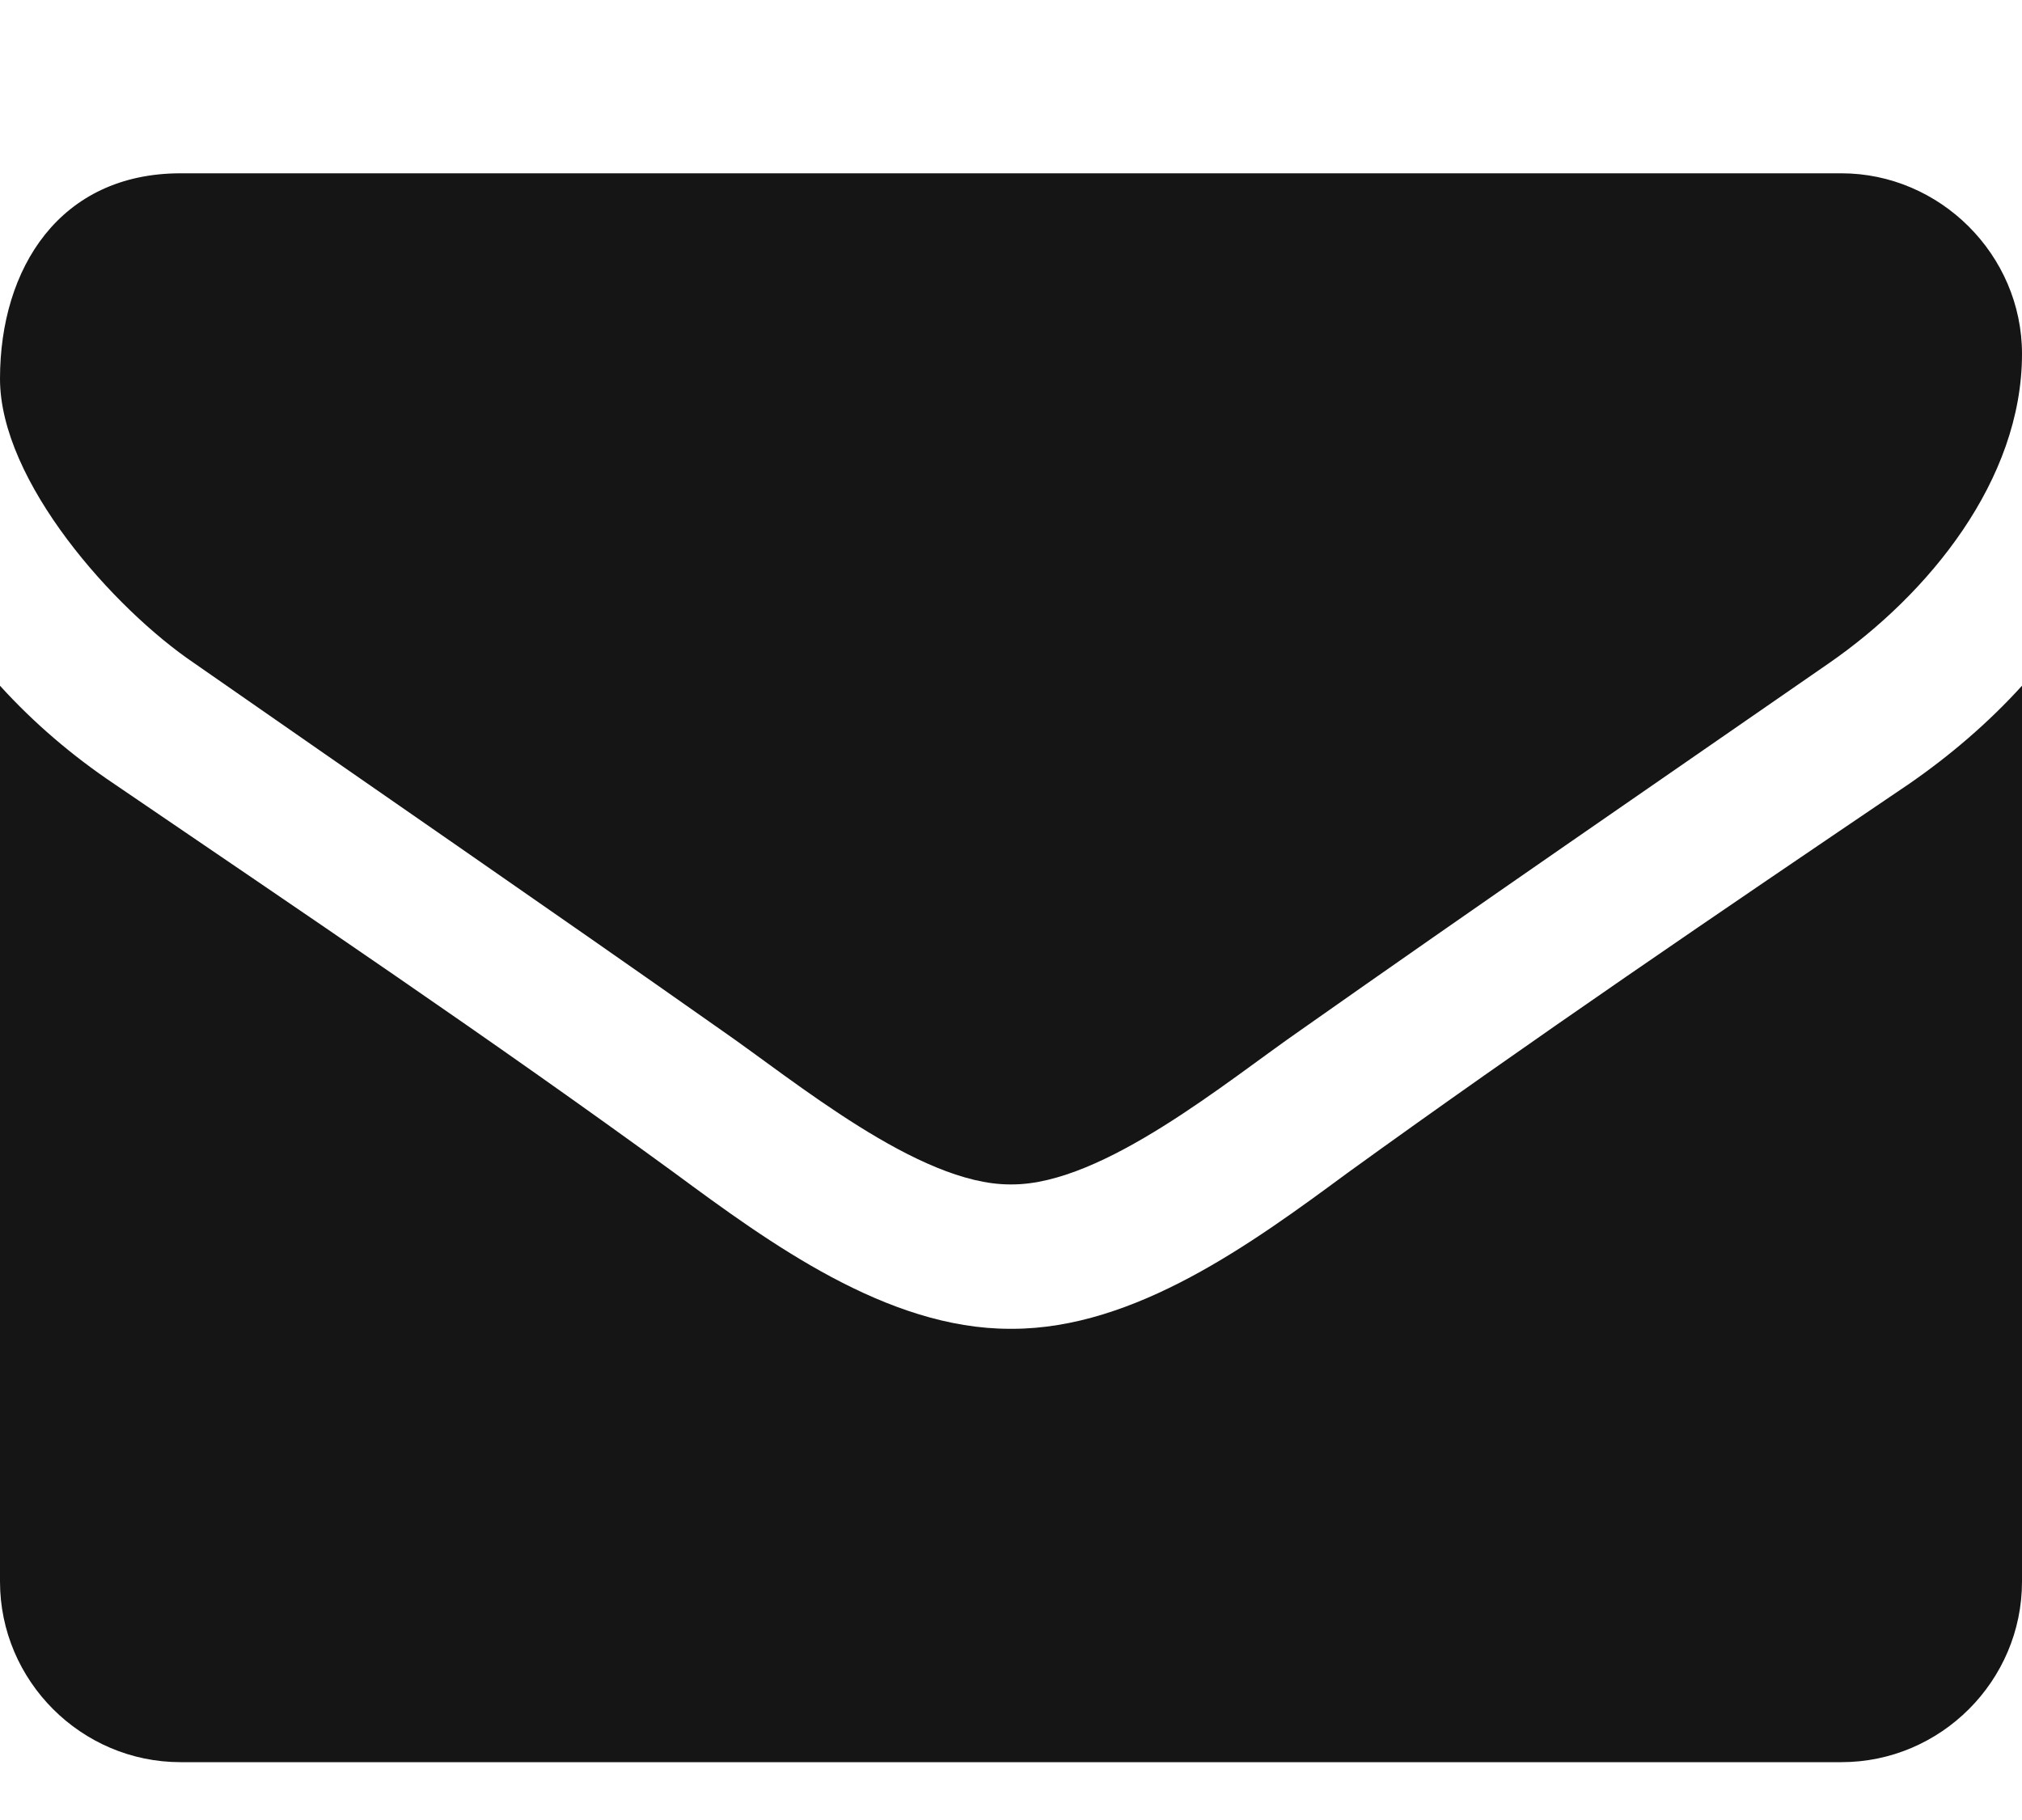 <svg width="10" height="9" viewBox="0 0 10 9" fill="none" xmlns="http://www.w3.org/2000/svg">
<path d="M10 3.391C9.833 3.575 9.643 3.737 9.442 3.876C8.51 4.507 7.573 5.143 6.663 5.801C6.194 6.147 5.614 6.571 5.006 6.571H5H4.994C4.386 6.571 3.806 6.147 3.337 5.801C2.427 5.137 1.49 4.507 0.564 3.876C0.357 3.737 0.167 3.575 0 3.391V7.821C0 8.312 0.402 8.714 0.893 8.714H9.107C9.598 8.714 10 8.312 10 7.821V3.391ZM10 1.75C10 1.259 9.593 0.857 9.107 0.857H0.893C0.296 0.857 0 1.326 0 1.873C0 2.381 0.564 3.011 0.96 3.279C1.825 3.882 2.701 4.484 3.566 5.093C3.929 5.344 4.542 5.857 4.994 5.857H5H5.006C5.458 5.857 6.071 5.344 6.434 5.093C7.299 4.484 8.175 3.882 9.046 3.279C9.537 2.939 10 2.375 10 1.75Z" fill="#151515"/>
</svg>
